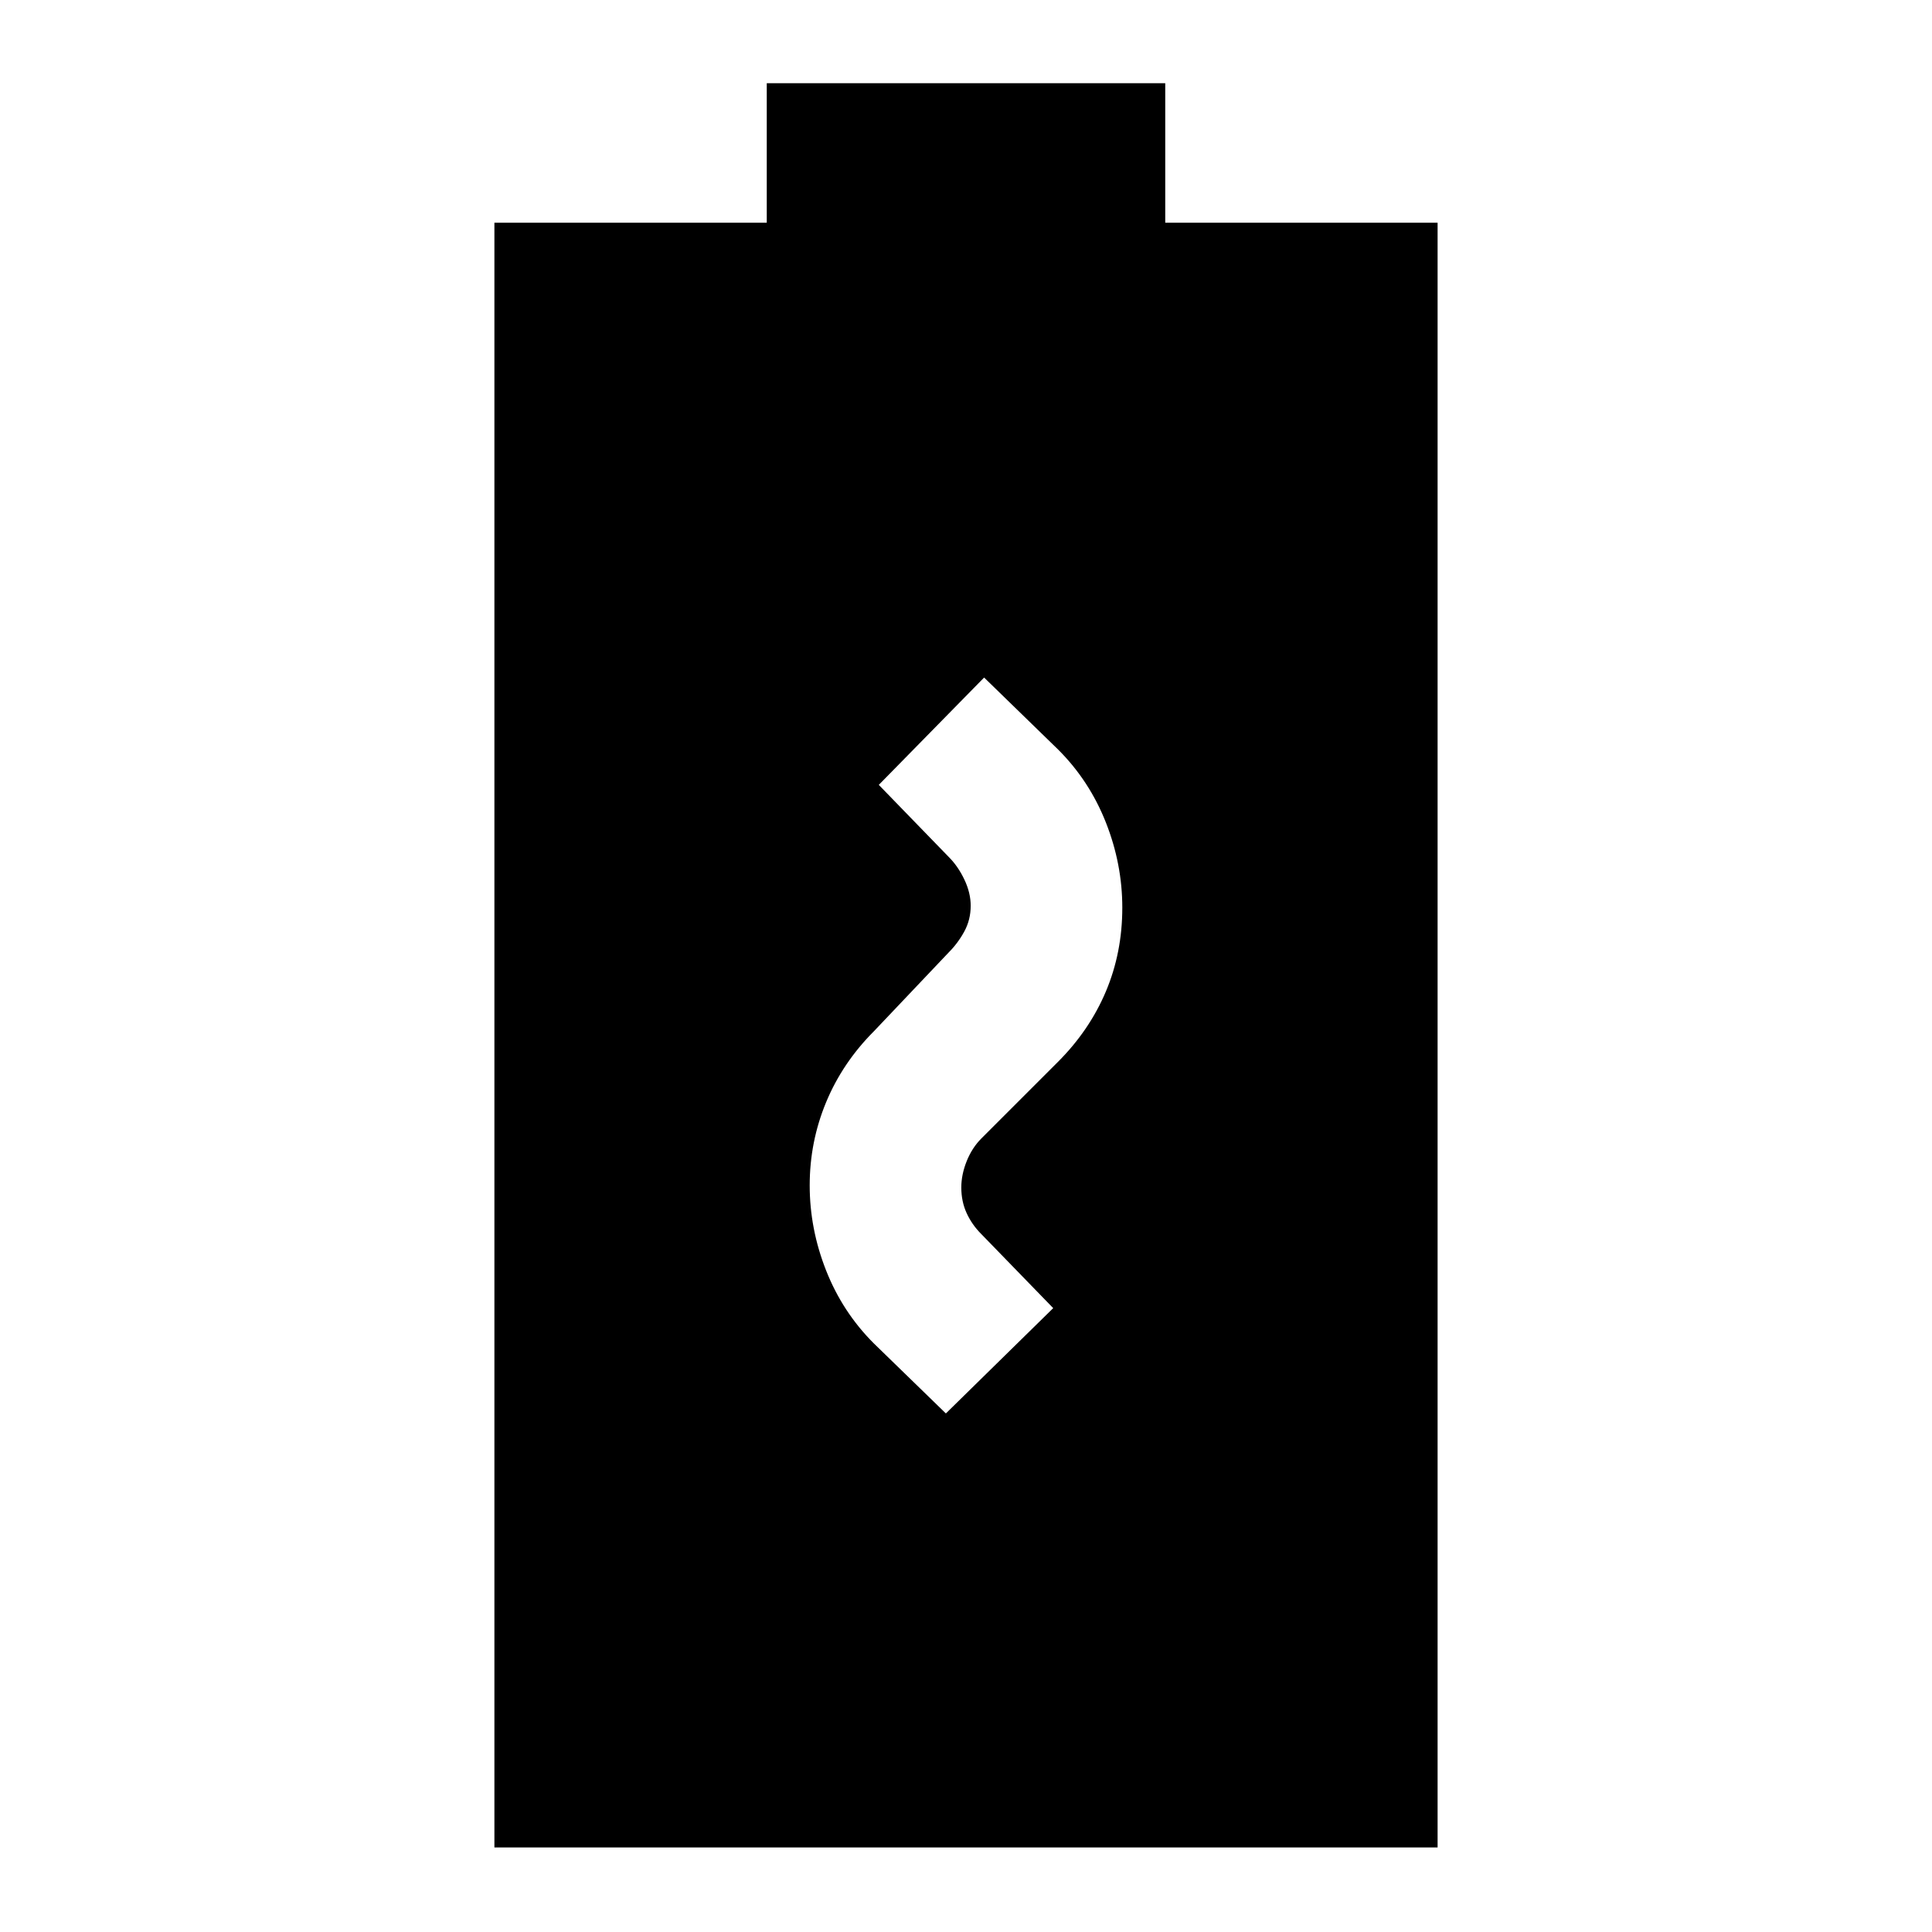 <svg xmlns="http://www.w3.org/2000/svg" height="40" viewBox="0 96 960 960" width="40"><path d="M470 798.333 523.333 746l-35.794-36.864q-4.596-4.605-7.234-10.37-2.639-5.766-2.639-12.715 0-6.384 2.667-13.051t7.334-11.333l38-38q15.666-15.667 23.833-35 8.166-19.334 8.166-41.652 0-21.682-8.166-42.348-8.167-20.667-23.636-36.136L489 432.667 436.667 486l34.808 35.868q4.596 4.604 7.727 11.201 3.132 6.598 3.132 12.982 0 6.949-3.167 12.782-3.167 5.834-7.834 10.5l-37 39Q418.667 624 410.5 643.667q-8.166 19.666-8.166 41.333 0 21.667 8.166 42.333 8.167 20.667 23.632 36.132L470 798.333ZM245.667 1014V206.667H381v-69.333h198v69.333h135.333V1014H245.667Z"/></svg>